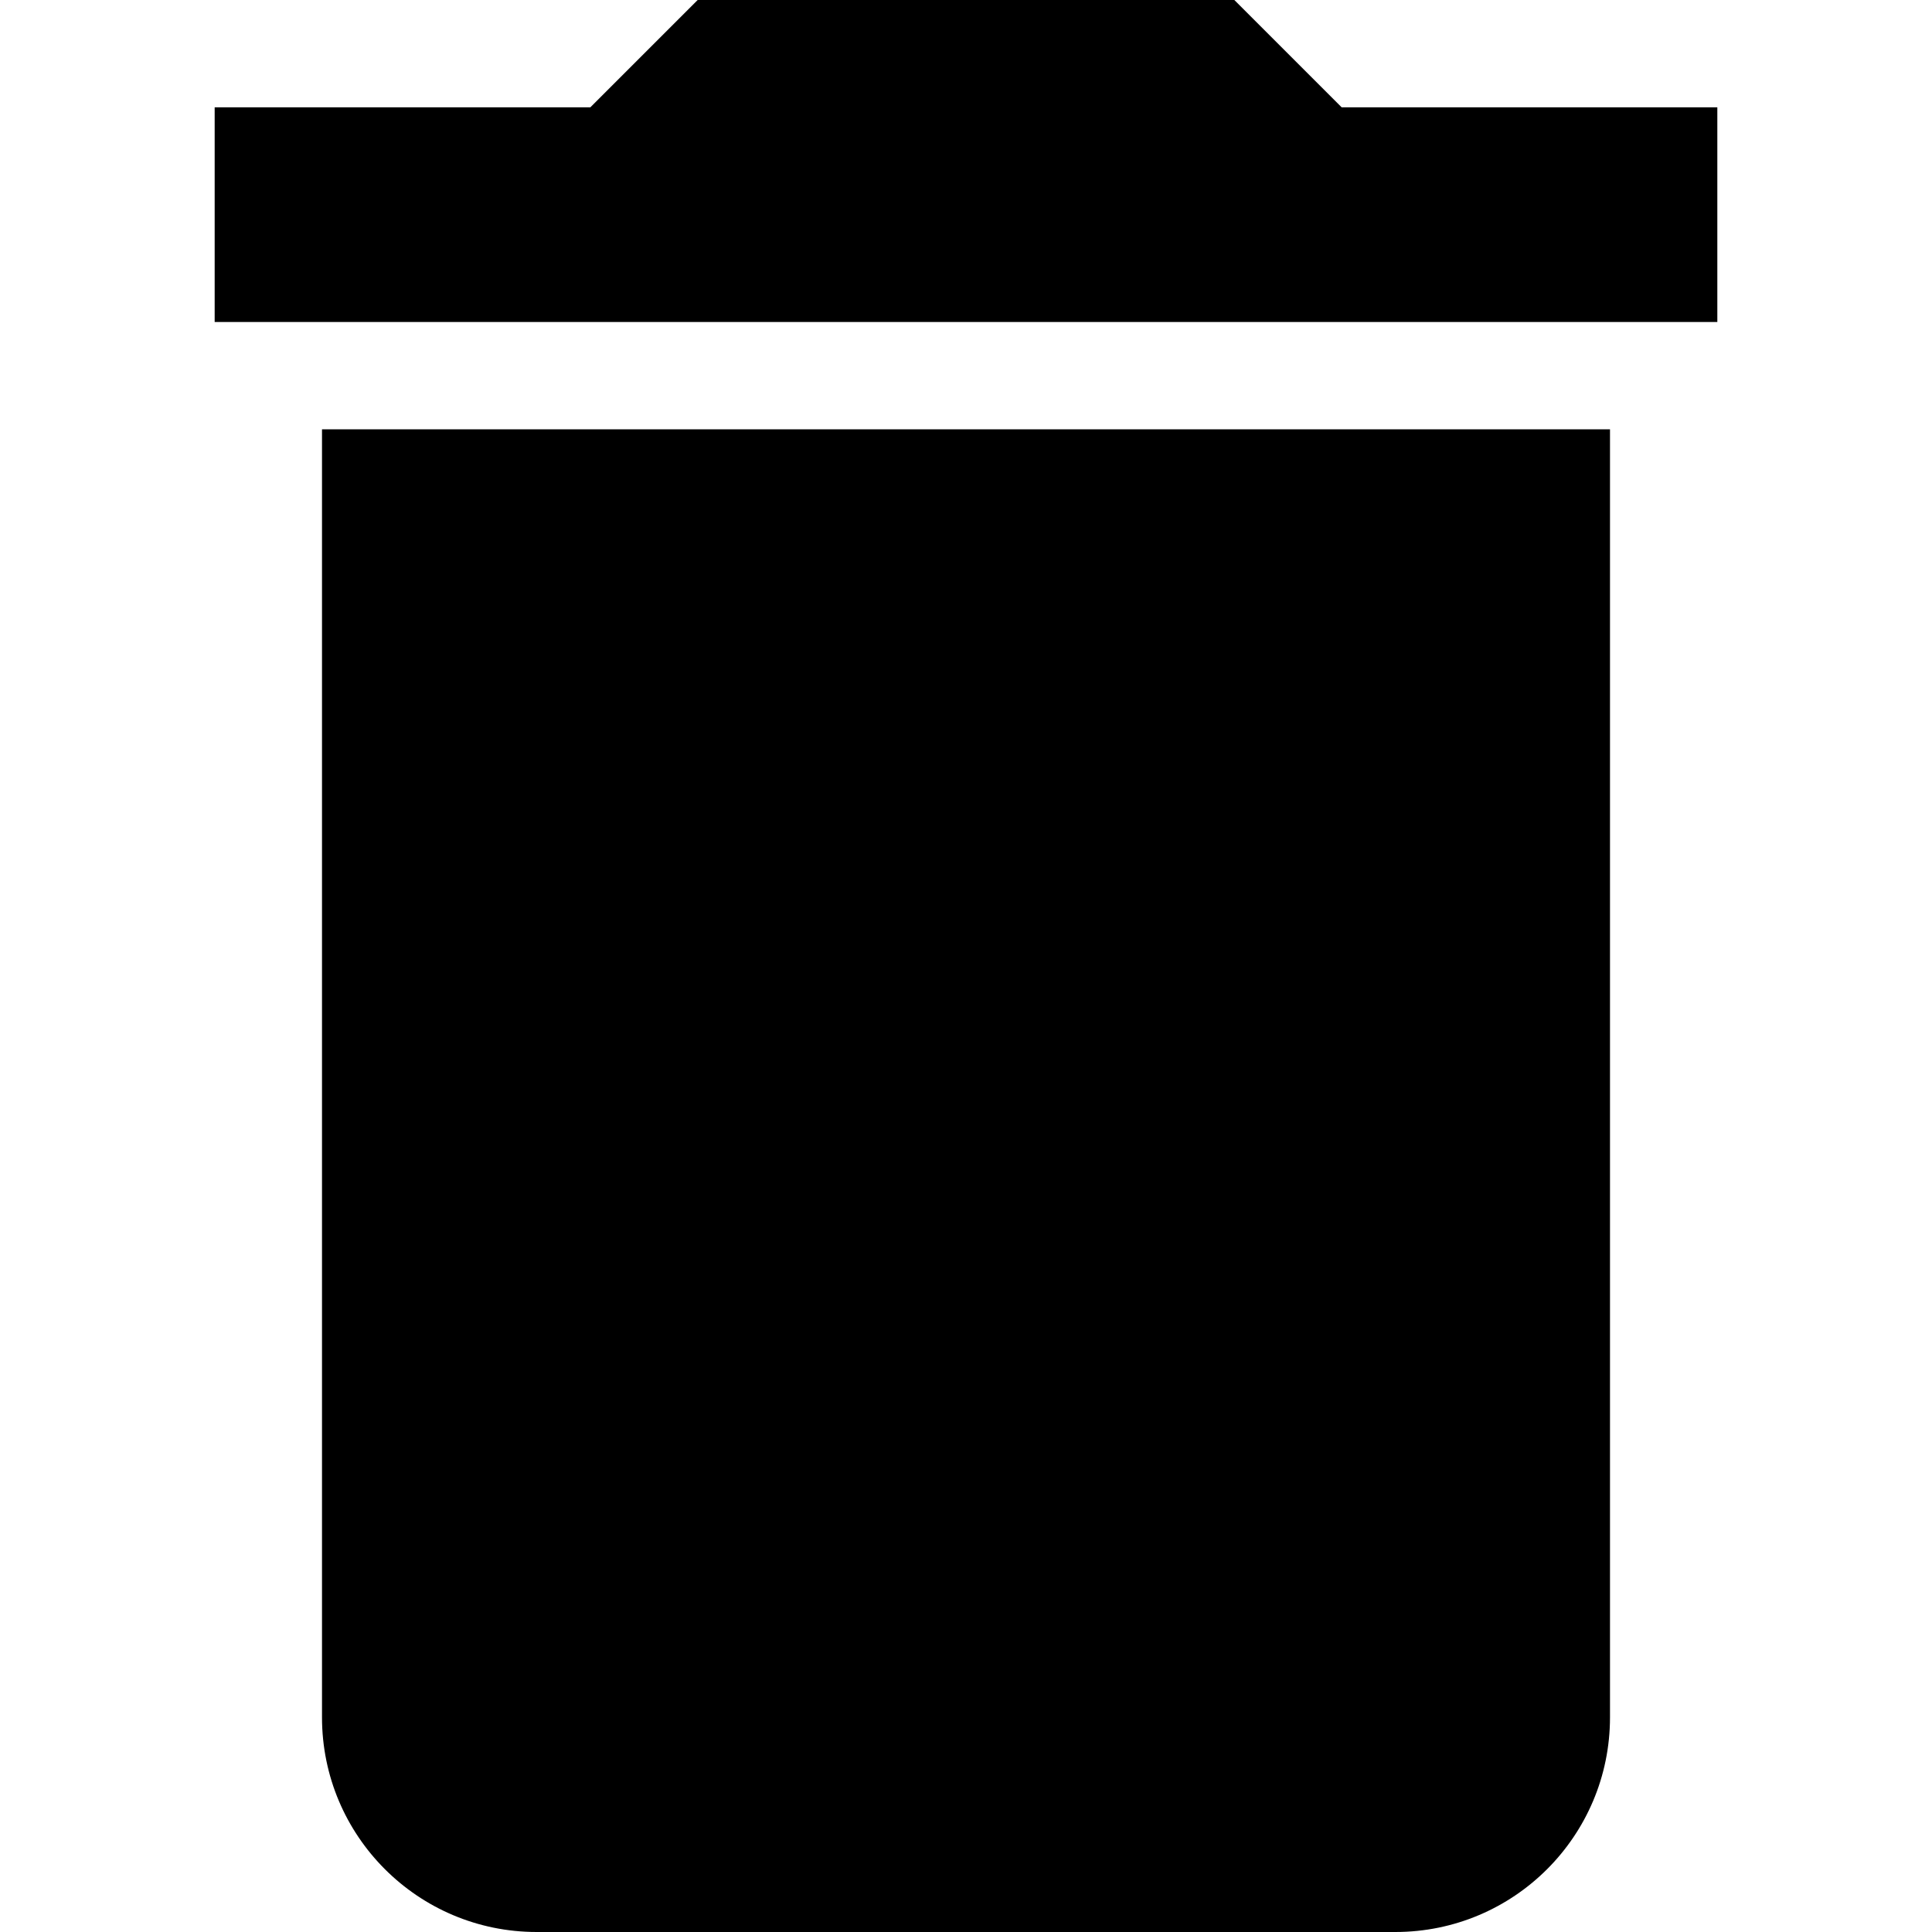 <svg xmlns="http://www.w3.org/2000/svg" viewBox="0 0 384 384"><path d="M64 341.333C64 364.907 83.093 384 106.667 384h170.667C300.907 384 320 364.907 320 341.333v-256H64v256zm202.667-320L245.333 0H138.667l-21.334 21.333H42.667V64h298.666V21.333z"/></svg>
